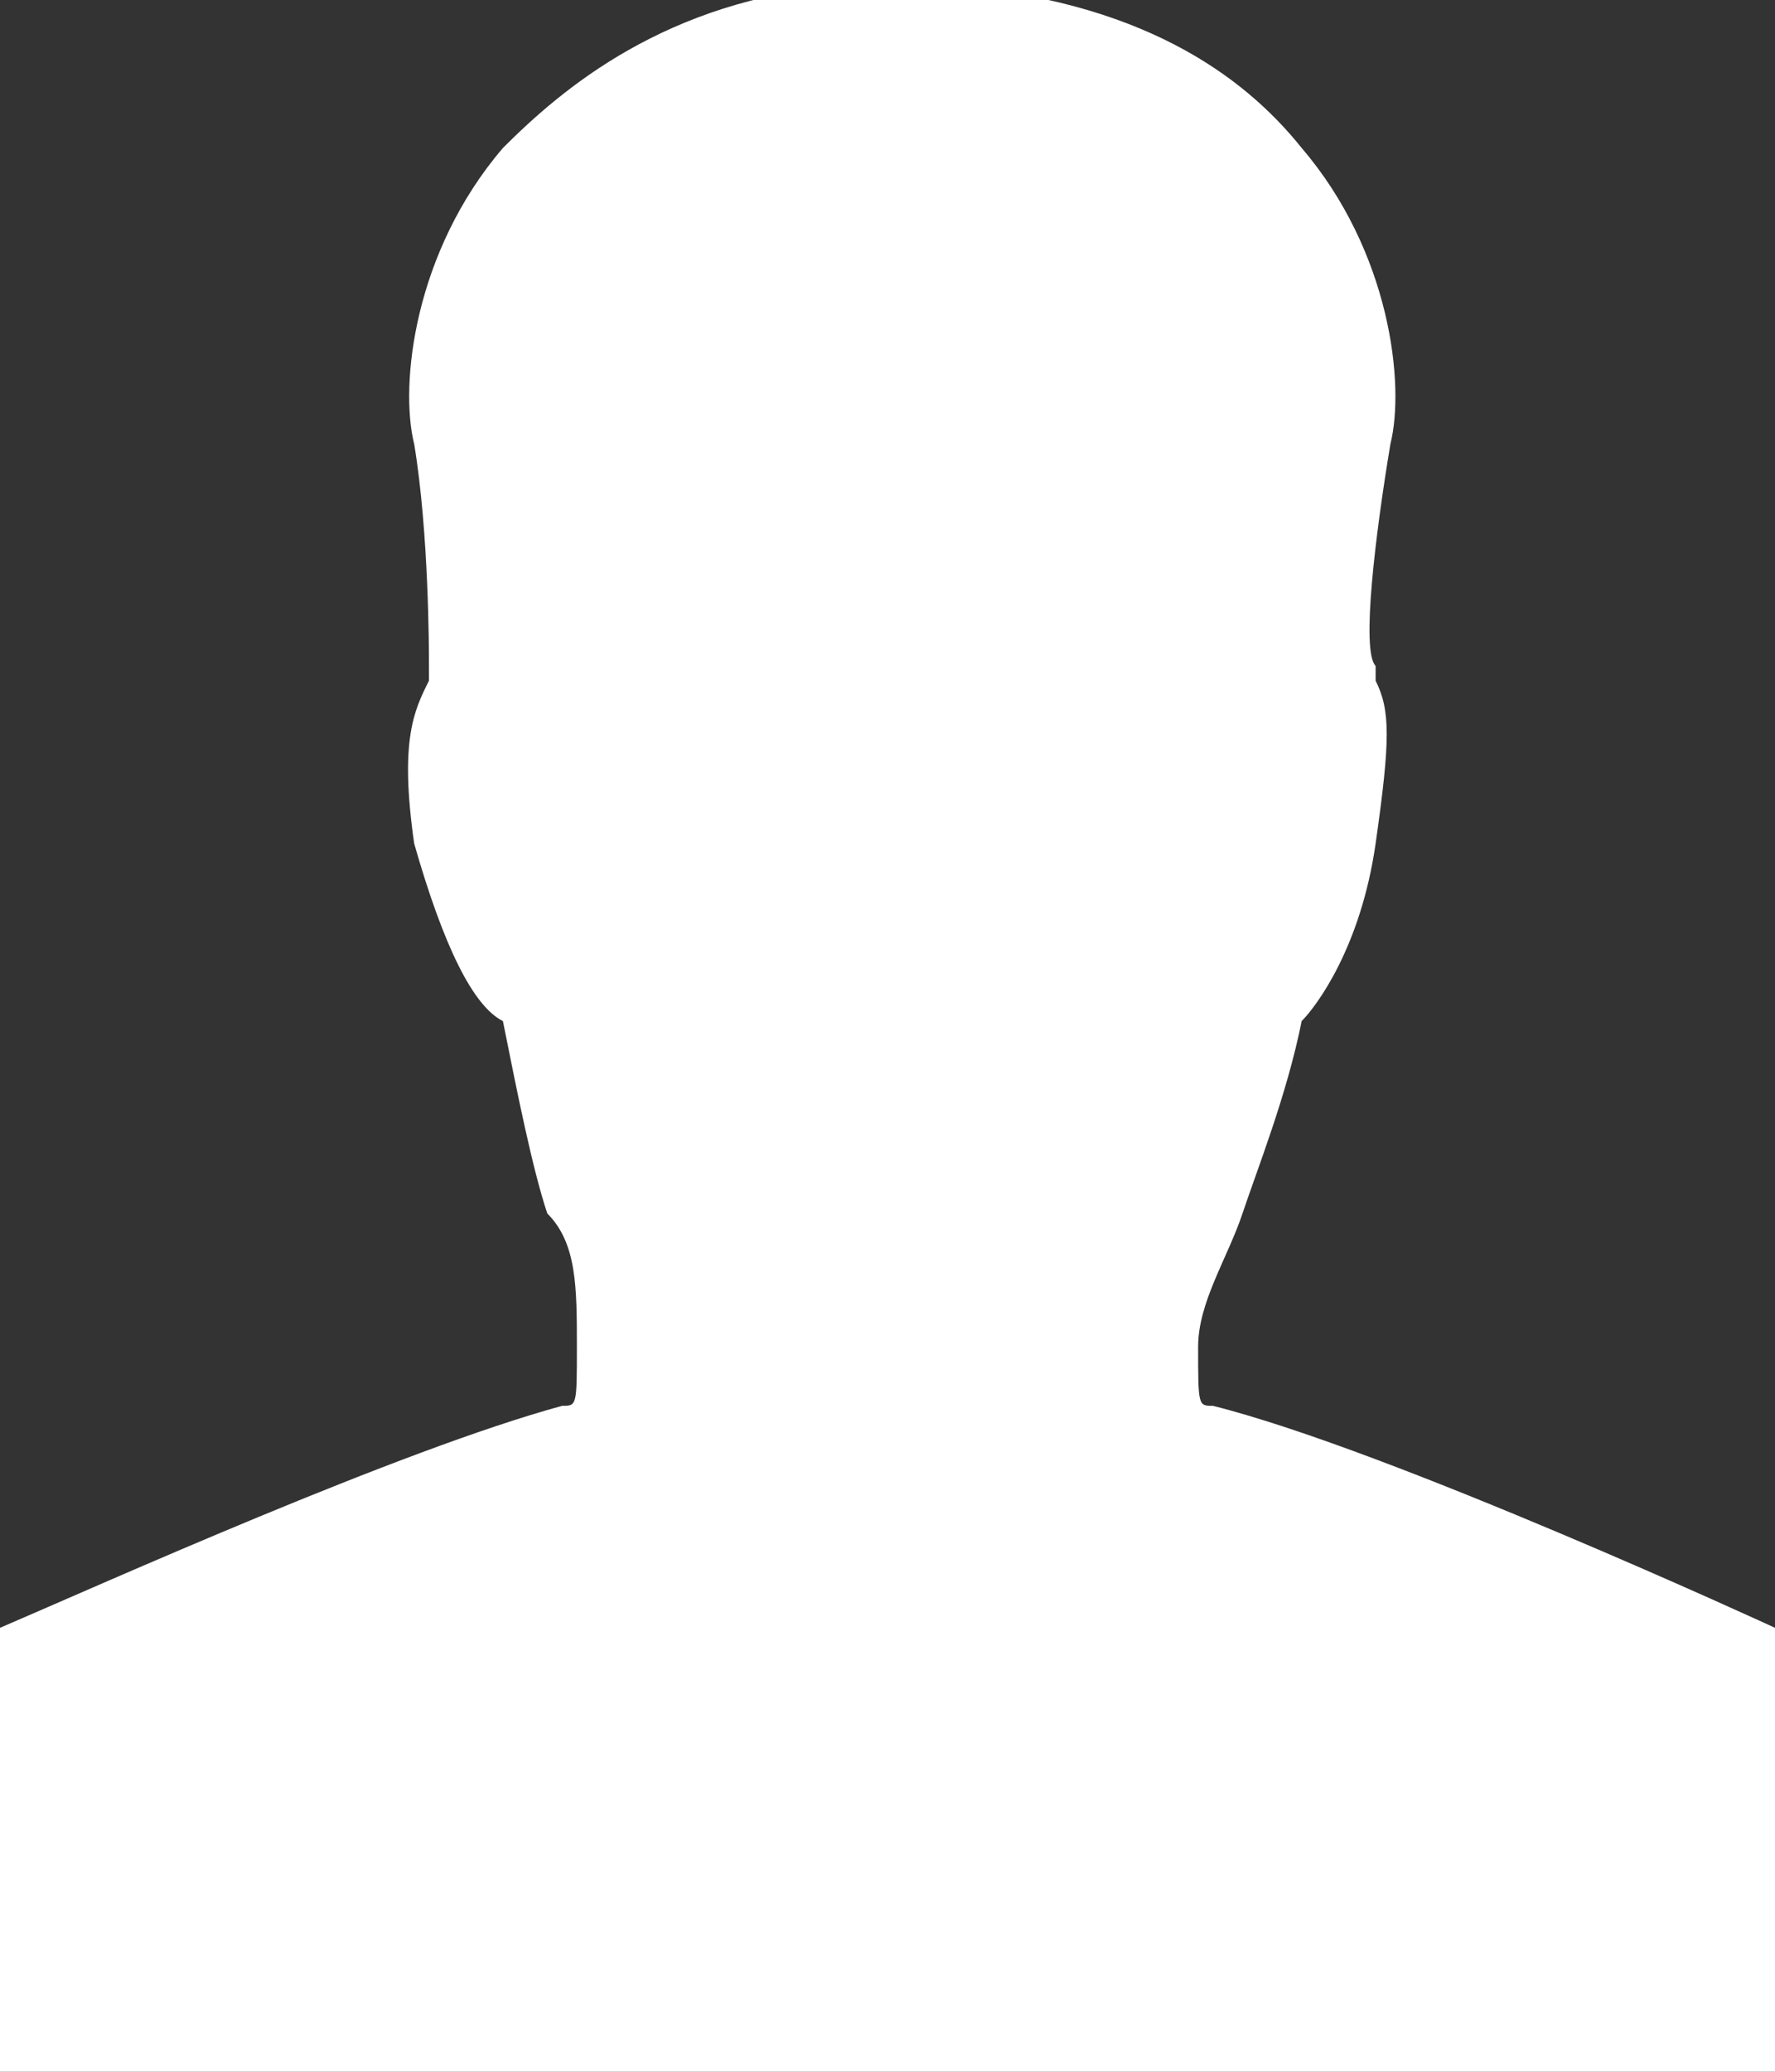 <?xml version="1.0" encoding="utf-8"?>
<!-- Generator: Adobe Illustrator 21.1.0, SVG Export Plug-In . SVG Version: 6.00 Build 0)  -->
<svg version="1.1" id="Layer_1" xmlns="http://www.w3.org/2000/svg" xmlns:xlink="http://www.w3.org/1999/xlink" x="0px" y="0px"
	 viewBox="0 0 12 14" style="enable-background:new 0 0 12 14;" xml:space="preserve">
<rect x="0" y="0" width="12" height="14" fill="#333333" stroke="none"/>
<style type="text/css">
	.st0{fill:#FFFFFF;}
</style>
<title>Icon</title>
<desc>Created with Sketch.</desc>
<g id="Page-1">
	<g id="Headers-part-2-_x23_1-" transform="translate(-33, -314)">
		<g id="Login" transform="translate(33, 313)">
			<g id="Icon">
				<path id="Shape" class="st0" d="M12,15H0c0,0,0-1.8,0-3c0.7-0.3,2.7-1.2,3.8-1.5c0.1,0,0.1,0,0.1-0.4c0-0.4,0-0.7-0.2-0.9
					C3.6,8.9,3.5,8.4,3.4,7.9C3.2,7.8,3,7.4,2.8,6.7C2.7,6,2.8,5.8,2.9,5.6c0,0,0,0,0-0.1c0-0.1,0-0.9-0.1-1.5c-0.1-0.4,0-1.3,0.6-2
					c0.4-0.4,1.1-1,2.3-1.1h0.7c1.3,0.1,2,0.6,2.4,1.1c0.6,0.7,0.7,1.6,0.6,2C9.3,4.6,9.2,5.4,9.3,5.5c0,0,0,0,0,0.1
					c0.1,0.2,0.1,0.4,0,1.1C9.2,7.4,8.9,7.8,8.8,7.9C8.7,8.4,8.5,8.9,8.4,9.2c-0.1,0.3-0.3,0.6-0.3,0.9c0,0.4,0,0.4,0.1,0.4
					C9.4,10.8,12,12,12,12V15L12,15z"/>
			</g>
		</g>
	</g>
</g>
</svg>
